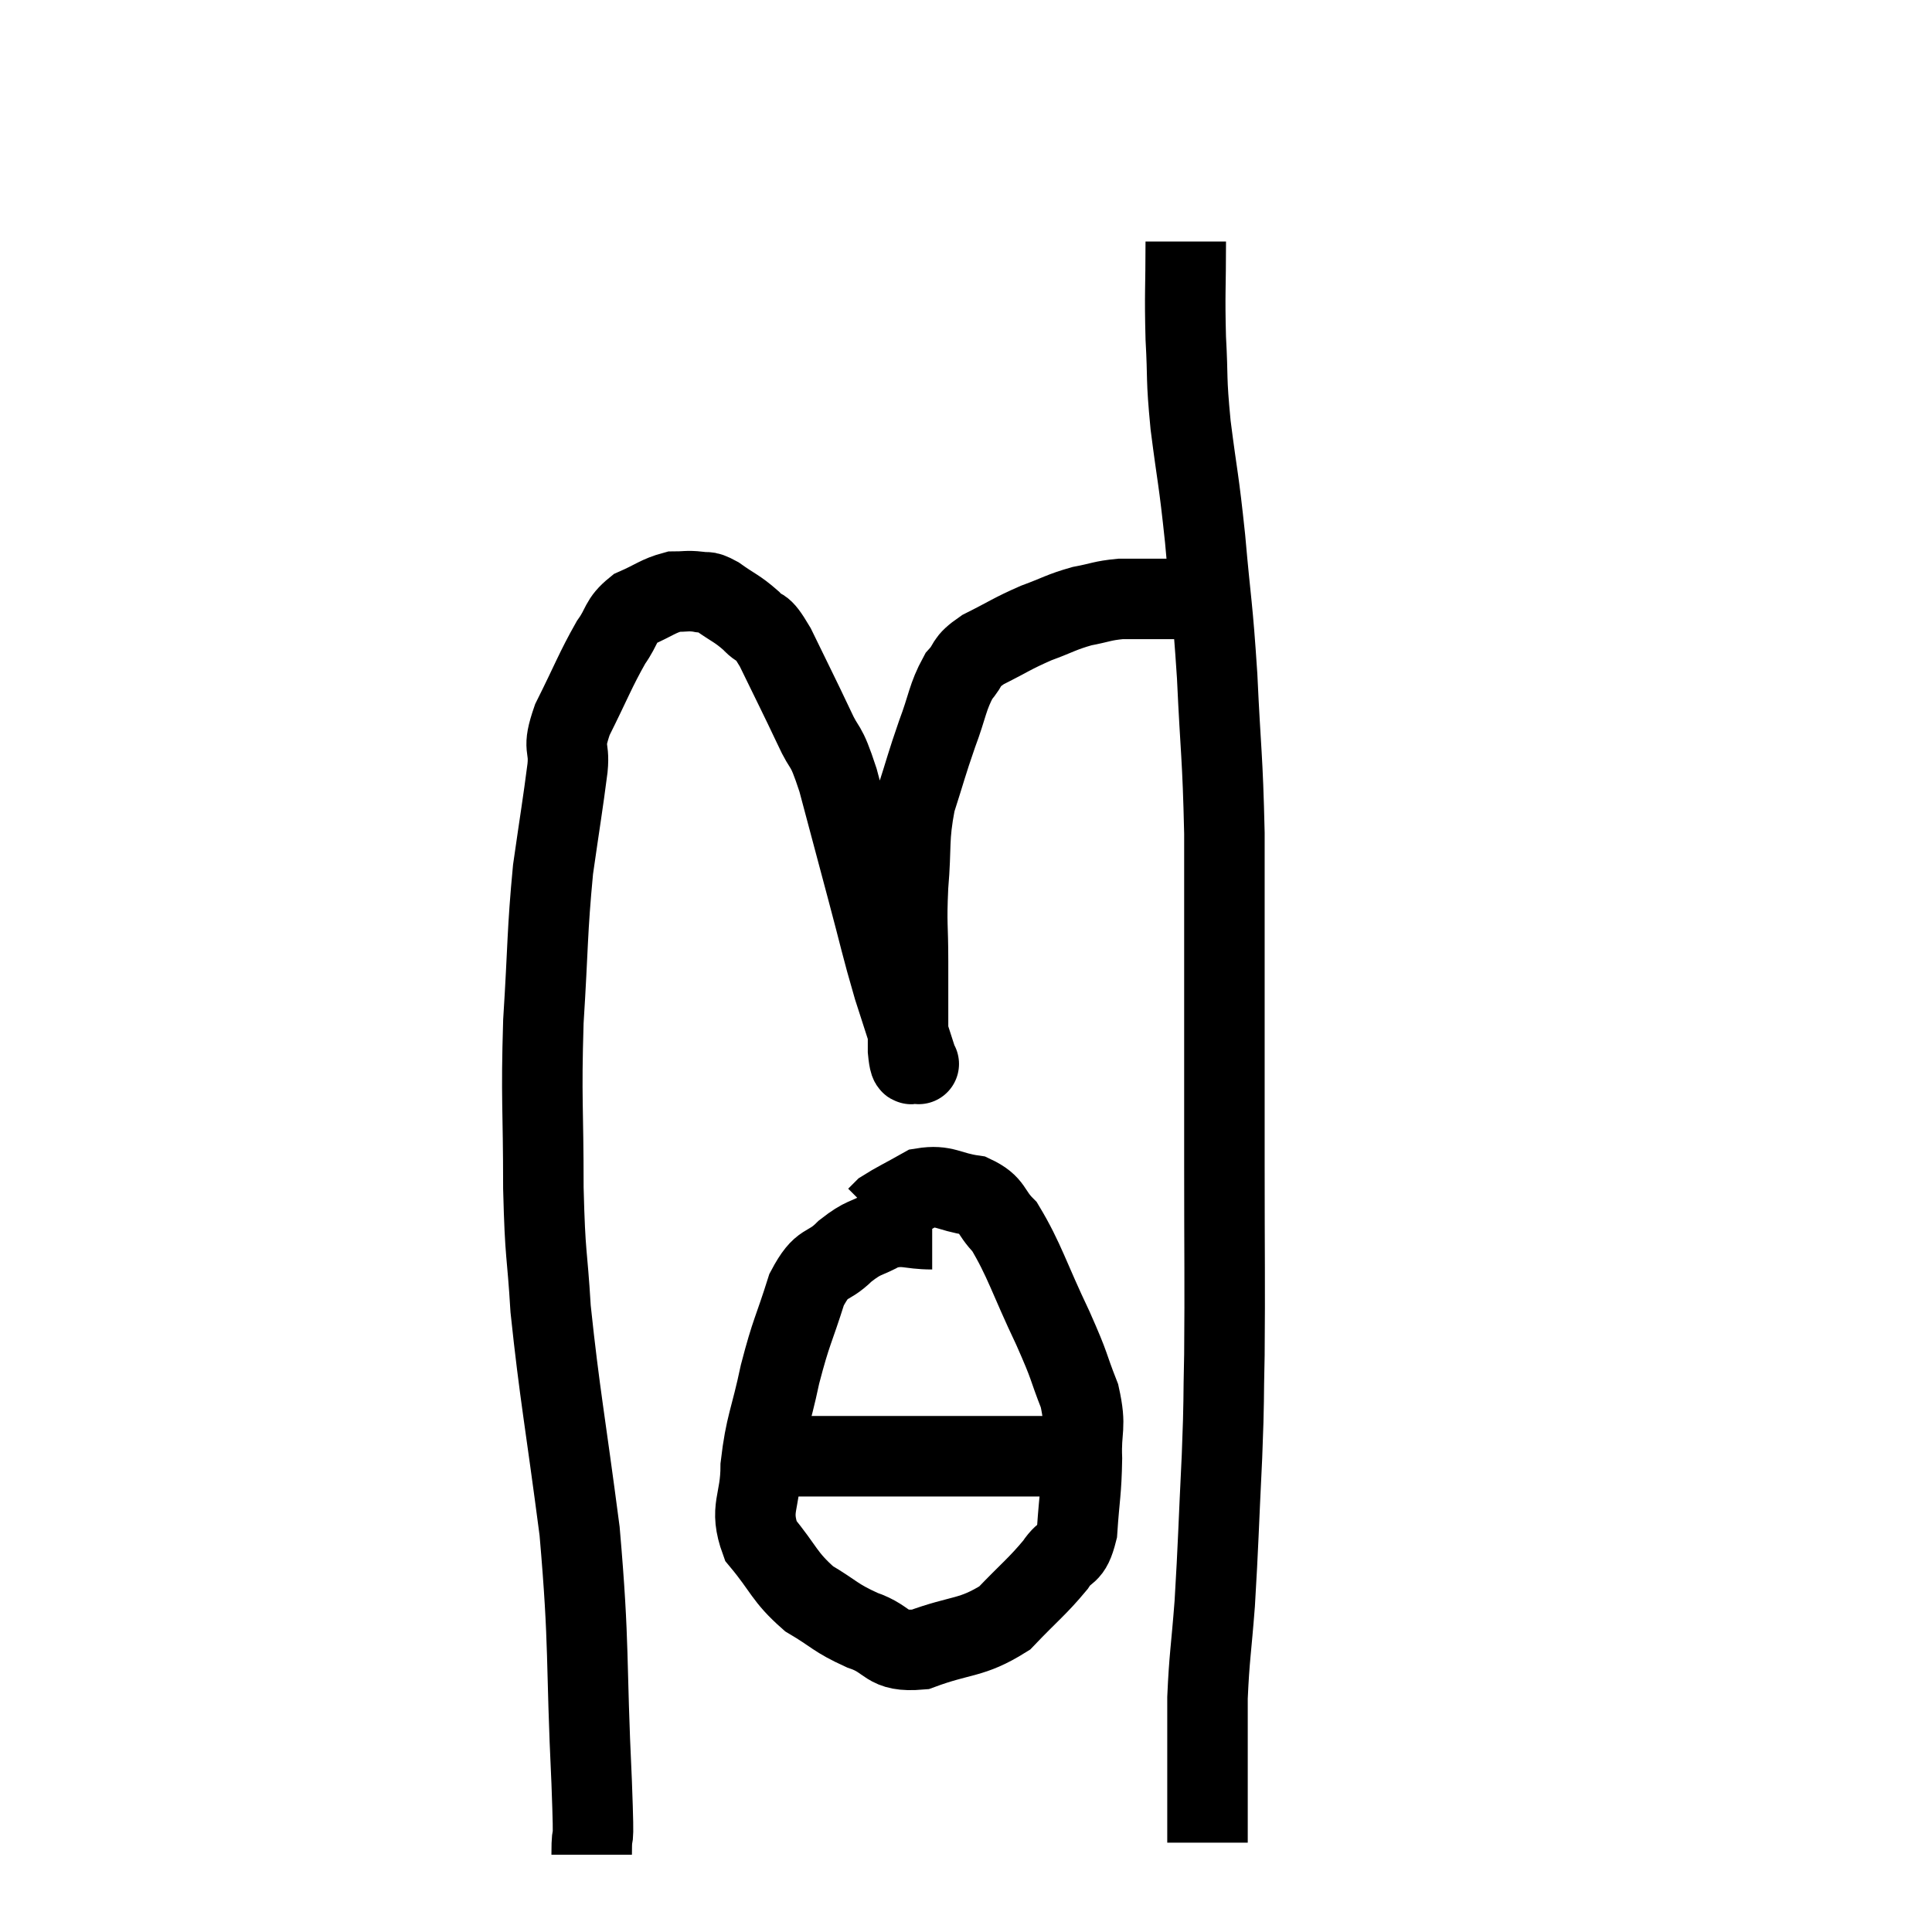 <svg width="48" height="48" viewBox="0 0 48 48" xmlns="http://www.w3.org/2000/svg"><path d="M 14.7 46.08 C 14.7 45.18, 14.775 46.29, 14.7 44.28 C 14.55 41.16, 14.655 40.98, 14.4 38.04 C 14.04 35.28, 13.905 34.65, 13.68 32.52 C 13.59 31.02, 13.545 31.305, 13.5 29.52 C 13.5 27.45, 13.44 27.36, 13.5 25.38 C 13.62 23.49, 13.59 23.175, 13.74 21.6 C 13.92 20.34, 13.98 20.01, 14.1 19.08 C 14.16 18.48, 13.95 18.66, 14.22 17.88 C 14.7 16.92, 14.79 16.65, 15.18 15.96 C 15.48 15.54, 15.39 15.435, 15.78 15.12 C 16.26 14.91, 16.35 14.805, 16.74 14.7 C 17.04 14.7, 17.07 14.67, 17.34 14.7 C 17.58 14.76, 17.49 14.64, 17.82 14.82 C 18.24 15.12, 18.3 15.105, 18.66 15.42 C 18.96 15.75, 18.87 15.42, 19.26 16.08 C 19.74 17.07, 19.83 17.235, 20.22 18.06 C 20.52 18.72, 20.49 18.375, 20.82 19.38 C 21.18 20.73, 21.195 20.79, 21.54 22.08 C 21.87 23.31, 21.885 23.46, 22.2 24.54 C 22.5 25.47, 22.65 25.935, 22.8 26.4 C 22.8 26.4, 22.8 26.4, 22.8 26.4 C 22.8 26.4, 22.86 26.475, 22.8 26.4 C 22.68 26.25, 22.62 26.73, 22.56 26.1 C 22.56 24.99, 22.56 24.9, 22.56 23.88 C 22.56 22.95, 22.515 23.01, 22.56 22.02 C 22.65 20.97, 22.56 20.865, 22.74 19.92 C 23.01 19.08, 23.01 19.02, 23.28 18.24 C 23.55 17.52, 23.535 17.325, 23.82 16.8 C 24.12 16.47, 23.94 16.47, 24.42 16.14 C 25.08 15.81, 25.125 15.75, 25.74 15.48 C 26.31 15.27, 26.355 15.21, 26.88 15.06 C 27.36 14.97, 27.375 14.925, 27.84 14.88 C 28.29 14.88, 28.365 14.88, 28.74 14.88 C 29.04 14.88, 29.07 14.88, 29.34 14.88 C 29.58 14.88, 29.7 14.88, 29.82 14.88 L 29.82 14.88" fill="none" stroke="black" stroke-width="2"></path><path d="M 29.46 6 C 29.46 7.2, 29.43 7.26, 29.46 8.4 C 29.52 9.48, 29.46 9.315, 29.58 10.56 C 29.76 11.97, 29.775 11.82, 29.94 13.38 C 30.09 15.09, 30.12 14.97, 30.24 16.8 C 30.33 18.75, 30.375 18.735, 30.42 20.7 C 30.42 22.68, 30.42 22.605, 30.42 24.66 C 30.42 26.79, 30.42 26.67, 30.42 28.92 C 30.42 31.29, 30.435 31.845, 30.42 33.66 C 30.39 34.92, 30.42 34.635, 30.36 36.18 C 30.27 38.01, 30.27 38.34, 30.18 39.84 C 30.09 41.01, 30.045 41.16, 30 42.18 C 30 43.05, 30 43.26, 30 43.92 C 30 44.37, 30 44.355, 30 44.82 C 30 45.3, 30 45.54, 30 45.78 C 30 45.78, 30 45.78, 30 45.78 C 30 45.78, 30 45.78, 30 45.78 C 30 45.78, 30 45.78, 30 45.78 L 30 45.78" fill="none" stroke="black" stroke-width="2"></path><path d="M 23.16 30.54 C 22.56 30.54, 22.5 30.405, 21.96 30.54 C 21.48 30.81, 21.48 30.705, 21 31.08 C 20.52 31.56, 20.445 31.275, 20.04 32.04 C 19.71 33.09, 19.665 33.045, 19.38 34.14 C 19.14 35.28, 19.02 35.385, 18.9 36.42 C 18.9 37.35, 18.6 37.455, 18.9 38.28 C 19.5 39, 19.47 39.165, 20.1 39.72 C 20.76 40.11, 20.73 40.185, 21.42 40.5 C 22.14 40.74, 21.975 41.055, 22.86 40.98 C 23.91 40.59, 24.12 40.725, 24.96 40.2 C 25.59 39.54, 25.77 39.42, 26.22 38.88 C 26.49 38.46, 26.595 38.7, 26.76 38.04 C 26.82 37.14, 26.865 37.08, 26.88 36.24 C 26.85 35.46, 27 35.49, 26.82 34.68 C 26.49 33.84, 26.625 34.05, 26.16 33 C 25.56 31.74, 25.455 31.305, 24.96 30.48 C 24.57 30.09, 24.69 29.94, 24.18 29.7 C 23.55 29.61, 23.475 29.43, 22.92 29.52 C 22.44 29.79, 22.245 29.88, 21.96 30.06 L 21.78 30.24" fill="none" stroke="black" stroke-width="2"></path><path d="M 19.02 36.18 C 19.23 36.18, 19.035 36.18, 19.44 36.18 C 20.04 36.18, 19.875 36.18, 20.64 36.18 C 21.57 36.18, 21.525 36.18, 22.5 36.18 C 23.52 36.18, 23.715 36.18, 24.54 36.18 C 25.17 36.18, 25.365 36.18, 25.8 36.18 C 26.04 36.18, 26.115 36.18, 26.28 36.18 L 26.46 36.18" fill="none" stroke="black" stroke-width="2"></path></svg>